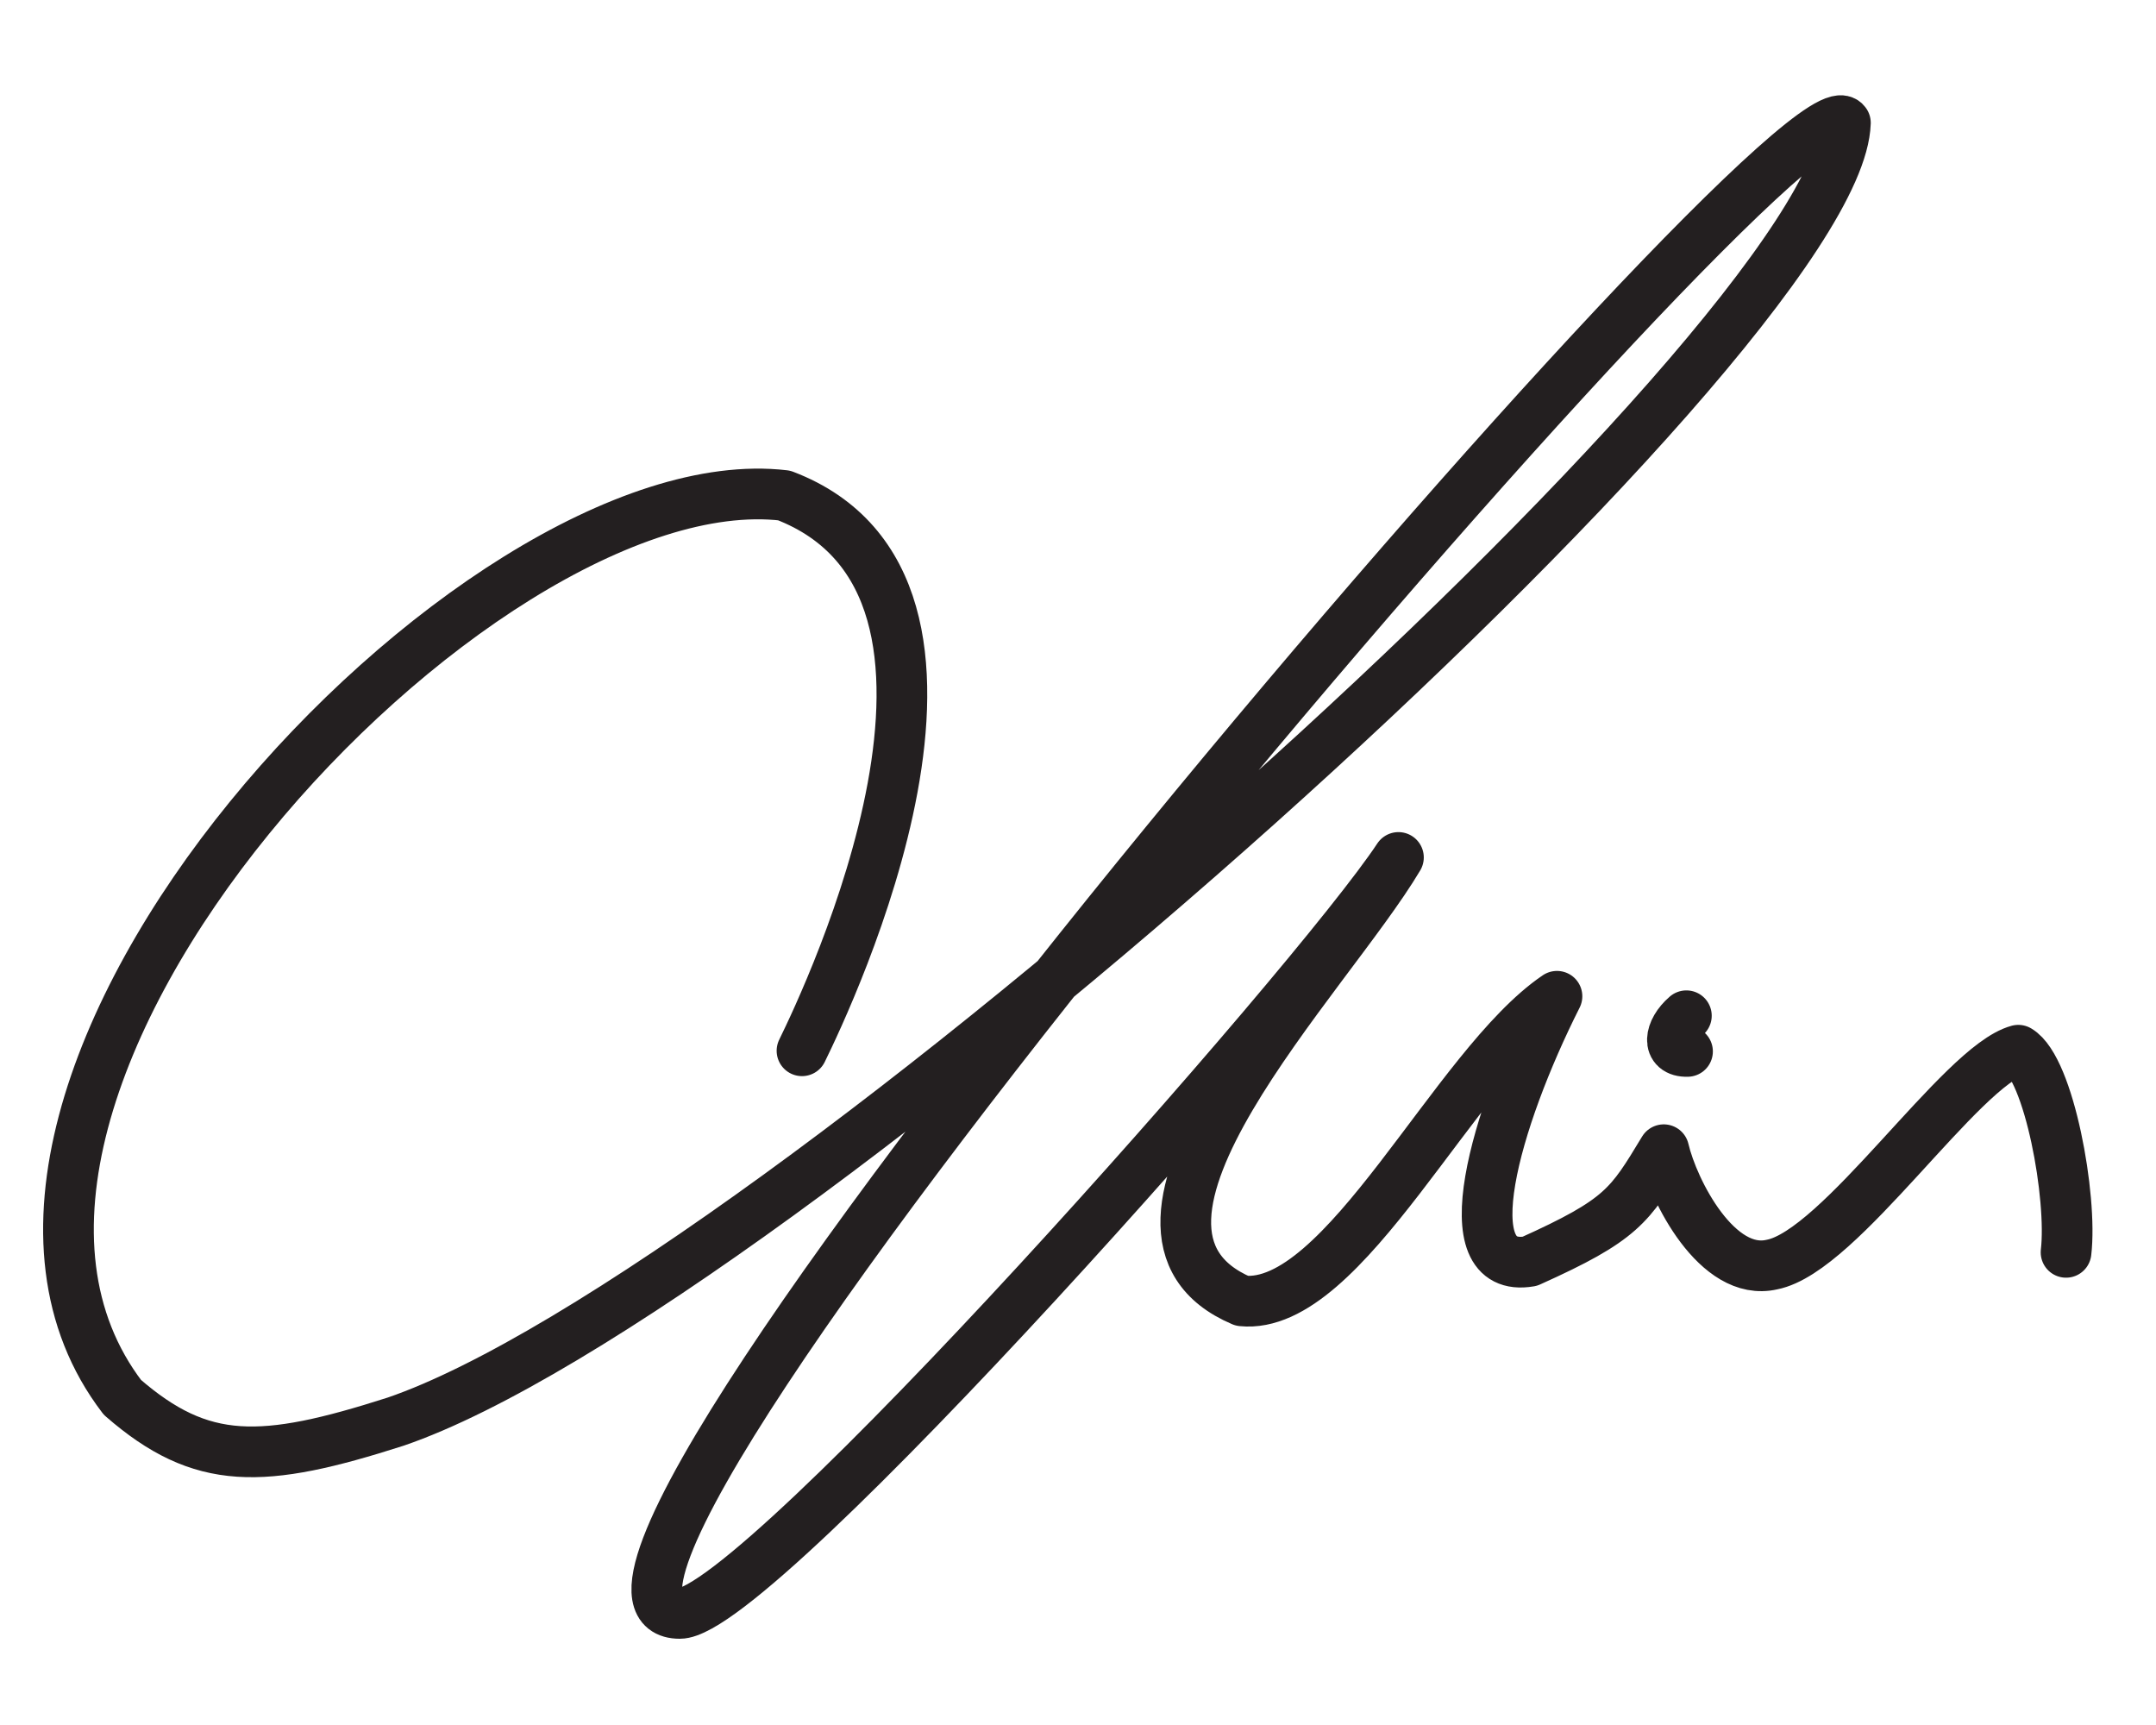 <?xml version="1.0" encoding="UTF-8" standalone="no"?>
<!-- Created with Inkscape (http://www.inkscape.org/) -->

<svg
   xmlns:dc="http://purl.org/dc/elements/1.1/"
   xmlns:cc="http://creativecommons.org/ns#"
   xmlns:rdf="http://www.w3.org/1999/02/22-rdf-syntax-ns#"
   xmlns:svg="http://www.w3.org/2000/svg"
   xmlns="http://www.w3.org/2000/svg"
   xmlns:sodipodi="http://sodipodi.sourceforge.net/DTD/sodipodi-0.dtd"
   xmlns:inkscape="http://www.inkscape.org/namespaces/inkscape"
   xml:space="preserve"
   version="1.1"
   viewBox="0 0 100 80"
   id="svg2"
   inkscape:version="0.48.1 "
   width="100%"
   height="100%"
   sodipodi:docname="svg-orig.svg"><sodipodi:namedview
   pagecolor="#ffffff"
   bordercolor="#666666"
   borderopacity="1"
   objecttolerance="10"
   gridtolerance="10"
   guidetolerance="10"
   inkscape:pageopacity="0"
   inkscape:pageshadow="2"
   inkscape:window-width="640"
   inkscape:window-height="480"
   id="namedview12"
   showgrid="false"
   fit-margin-top="0"
   fit-margin-left="0"
   fit-margin-right="0"
   fit-margin-bottom="0"
   inkscape:zoom="0.94997526"
   inkscape:cx="195"
   inkscape:cy="51.053971"
   inkscape:window-x="100"
   inkscape:window-y="100"
   inkscape:window-maximized="0"
   inkscape:current-layer="svg2" />
    <defs
   id="defs6" />
    <path
   d="M 37.198,48.732 C 38.395,46.291 47.484,27.215 36.371,22.978 22.051,21.297 -5.201,50.565 5.678,64.805 9.355,68.006 12.161,67.916 18.351,65.931 35.646,60.015 85.276,15.663 85.594,5.697 83.511,2.505 21.664,74.825 31.528,74.825 c 3.622,0 29.476,-29.207 33.335,-35.059 -3.29,5.547 -15.026,17.255 -7.253,20.565 4.737,0.484 9.86,-10.912 14.606,-14.127 -2.878,5.707 -4.945,12.922 -1.264,12.293 4.278,-1.924 4.641,-2.572 6.217,-5.177 0.443,1.9 2.486,5.918 5.021,5.326 3.171,-0.613 8.765,-9.217 11.423,-9.94 1.43,0.848 2.517,6.814 2.215,9.374"
   stroke-miterlimit="4"
   id="path8"
   inkscape:connector-curvature="0"
   style="fill:none;stroke:#231f20;stroke-width:2.351;stroke-linecap:round;stroke-linejoin:round;stroke-miterlimit:4;stroke-dasharray:none" />
    <path
   d="m 78.218,47.107 c -0.806,0.689 -0.94,1.685 0.053,1.654"
   stroke-miterlimit="4"
   id="path10"
   inkscape:connector-curvature="0"
   style="fill:none;stroke:#231f20;stroke-width:2.351;stroke-linecap:round;stroke-linejoin:round;stroke-miterlimit:4;stroke-dasharray:none" />
</svg>